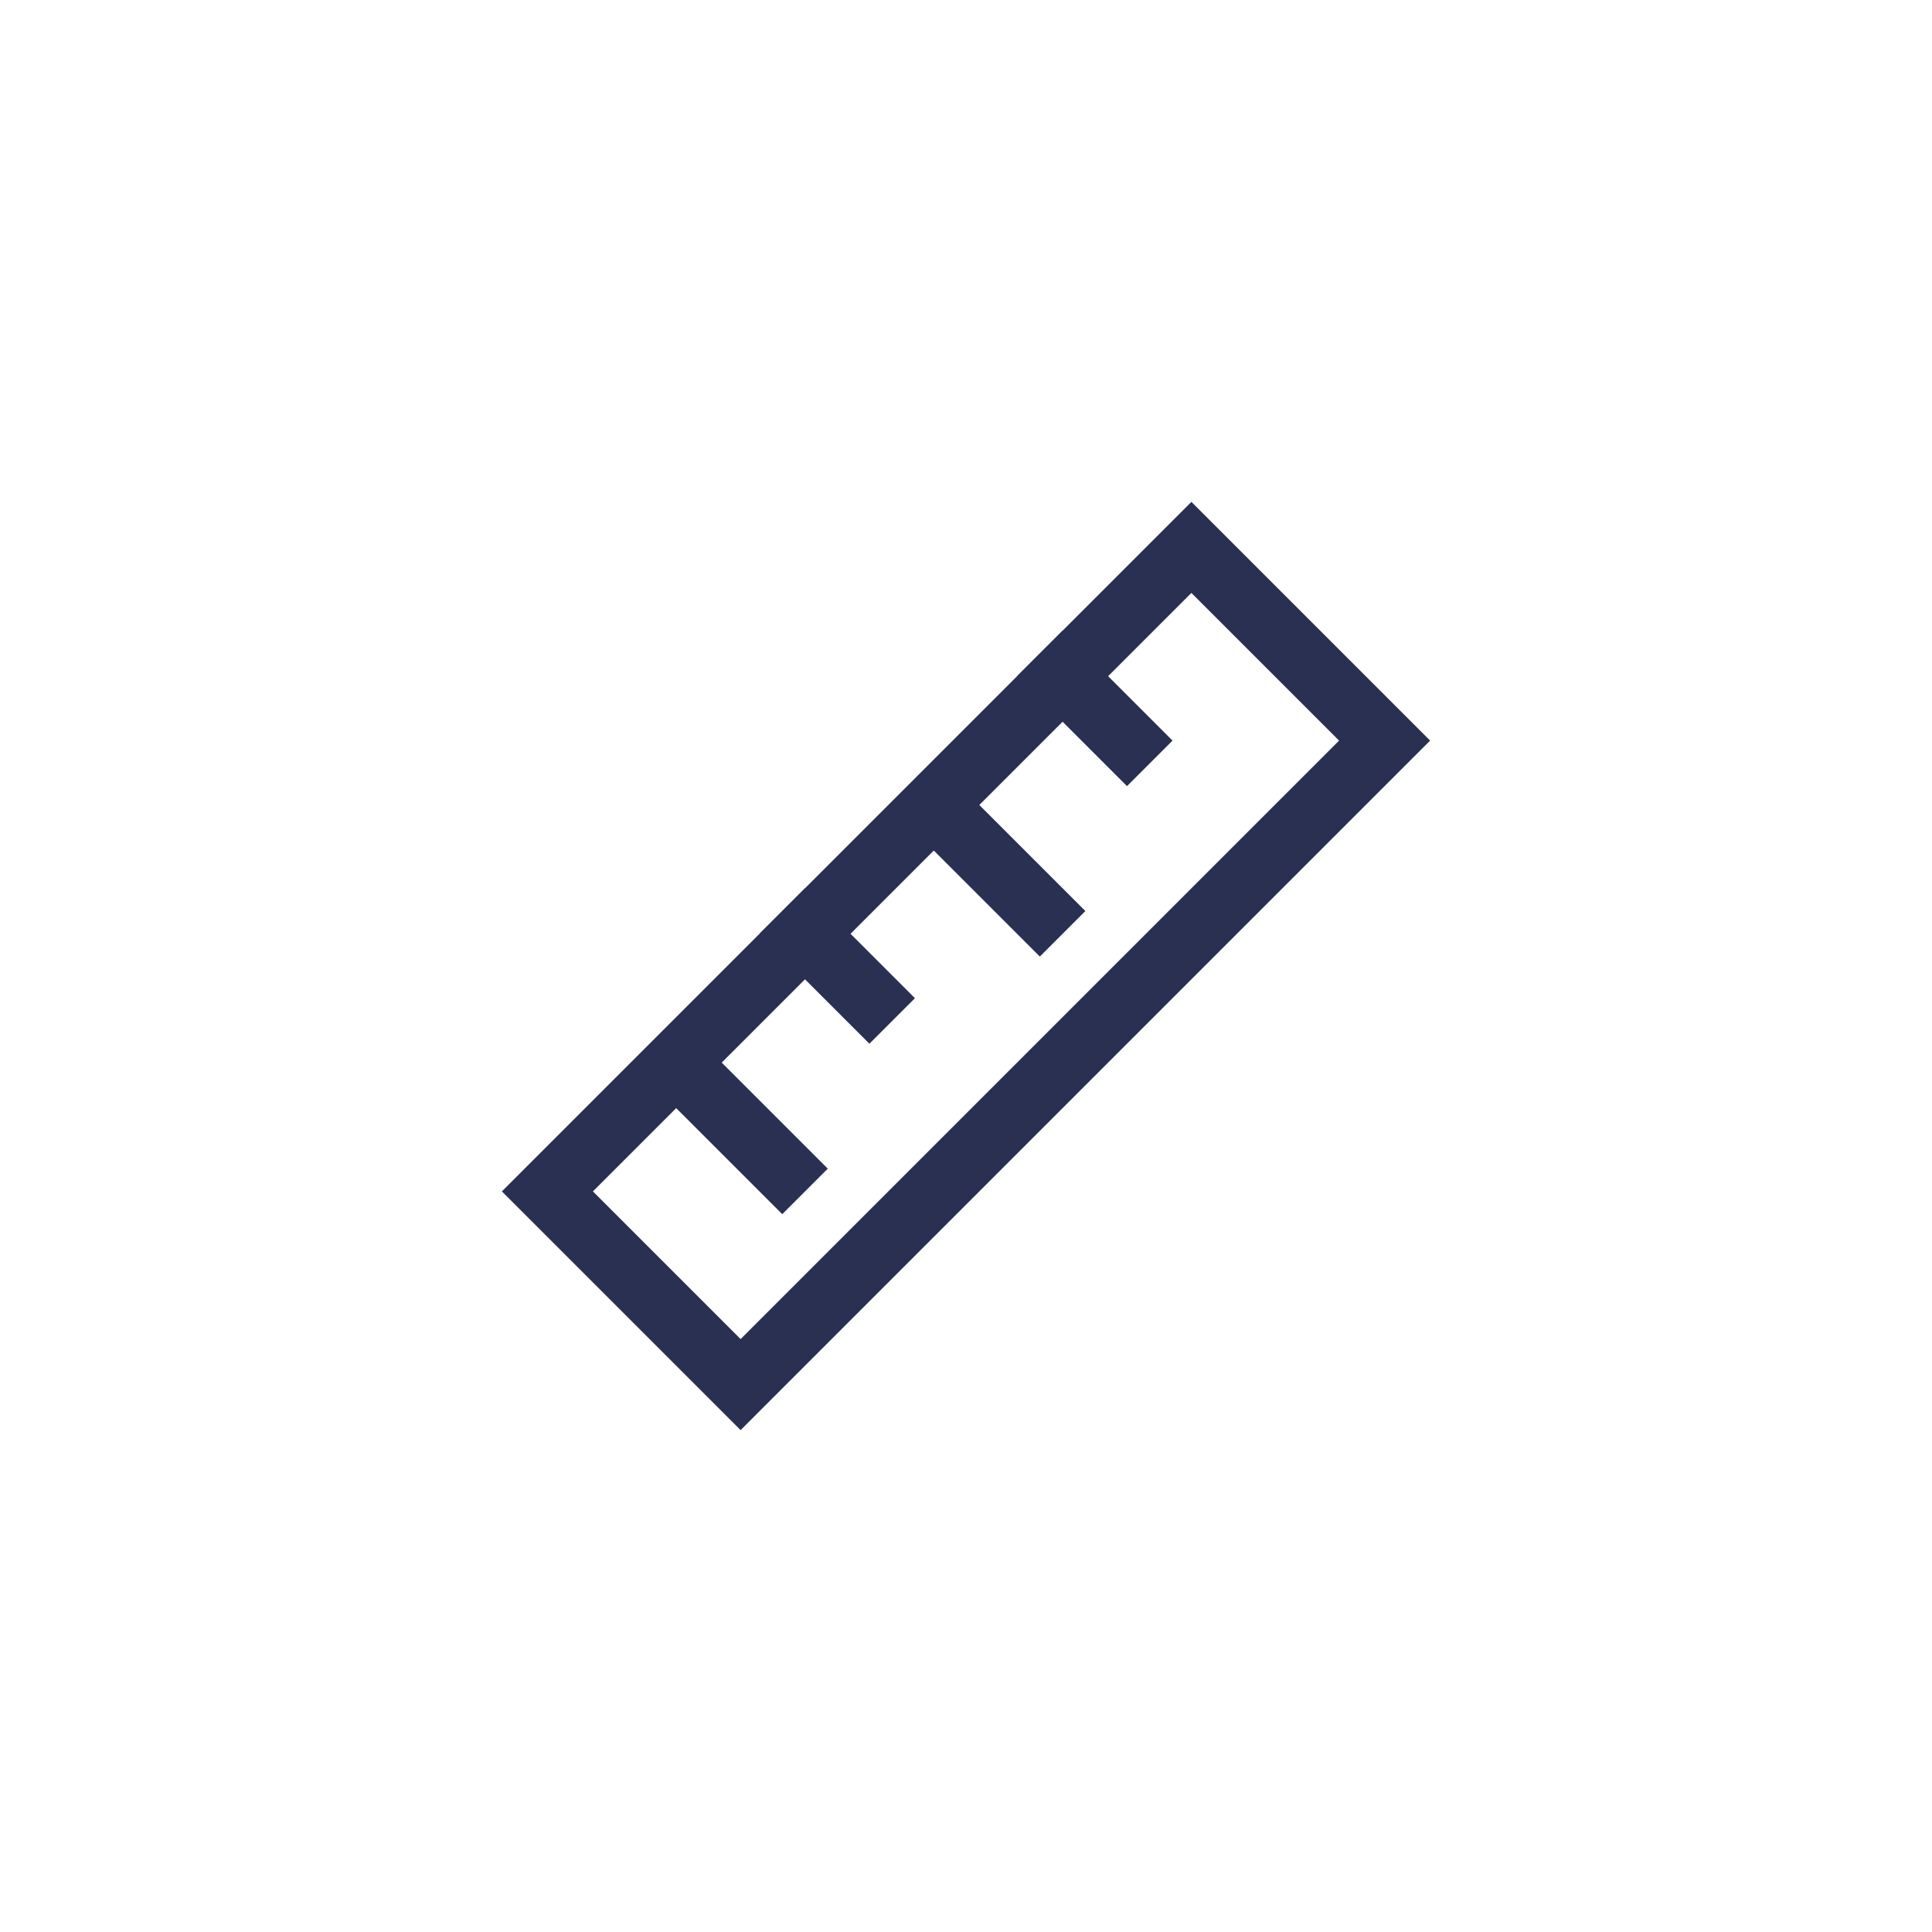 <?xml version="1.0" encoding="UTF-8"?>
<svg width="30px" height="30px" viewBox="0 0 30 30" version="1.1" xmlns="http://www.w3.org/2000/svg" xmlns:xlink="http://www.w3.org/1999/xlink">
    <!-- Generator: Sketch 47.1 (45422) - http://www.bohemiancoding.com/sketch -->
    <title>icons/logo/default copy 2</title>
    <desc>Created with Sketch.</desc>
    <defs>
        <filter x="-6.5%" y="-2.1%" width="113.0%" height="104.9%" filterUnits="objectBoundingBox" id="filter-1">
            <feOffset dx="0" dy="2" in="SourceAlpha" result="shadowOffsetOuter1"></feOffset>
            <feGaussianBlur stdDeviation="4" in="shadowOffsetOuter1" result="shadowBlurOuter1"></feGaussianBlur>
            <feColorMatrix values="0 0 0 0 0.165   0 0 0 0 0.188   0 0 0 0 0.322  0 0 0 0.14 0" type="matrix" in="shadowBlurOuter1" result="shadowMatrixOuter1"></feColorMatrix>
            <feMerge>
                <feMergeNode in="shadowMatrixOuter1"></feMergeNode>
                <feMergeNode in="SourceGraphic"></feMergeNode>
            </feMerge>
        </filter>
    </defs>
    <g id="Chart-Settings-Web-Flat" stroke="none" stroke-width="1" fill="none" fill-rule="evenodd">
        <g id="34.drawing-tools-main" transform="translate(-532, -166)" stroke="#2A3052">
            <g id="Drawing-Tools" filter="url(#filter-1)" transform="translate(405, 156)">
                <g id="Group-4" transform="translate(16, 8)">
                    <g id="Group-2" transform="translate(84, 0)">
                        <g id="Group-Copy" transform="translate(22, 7)">
                            <g id="icons/system/binary/measure/ic-measure-light" transform="translate(12, 0)">
                                <polygon id="Path-9" points="1.5 11.5 11.5 1.5 14.5 4.5 4.5 14.5"></polygon>
                                <path d="M3.5,9.5 L5.5,11.5" id="Path-17"></path>
                                <path d="M5.5,7.5 L6.5,8.5" id="Path-17-Copy" stroke-linecap="square"></path>
                                <path d="M9.5,3.5 L10.5,4.5" id="Path-17-Copy-3" stroke-linecap="square"></path>
                                <path d="M7.5,5.5 L9.5,7.5" id="Path-17-Copy-2"></path>
                            </g>
                        </g>
                    </g>
                </g>
            </g>
        </g>
    </g>
</svg>